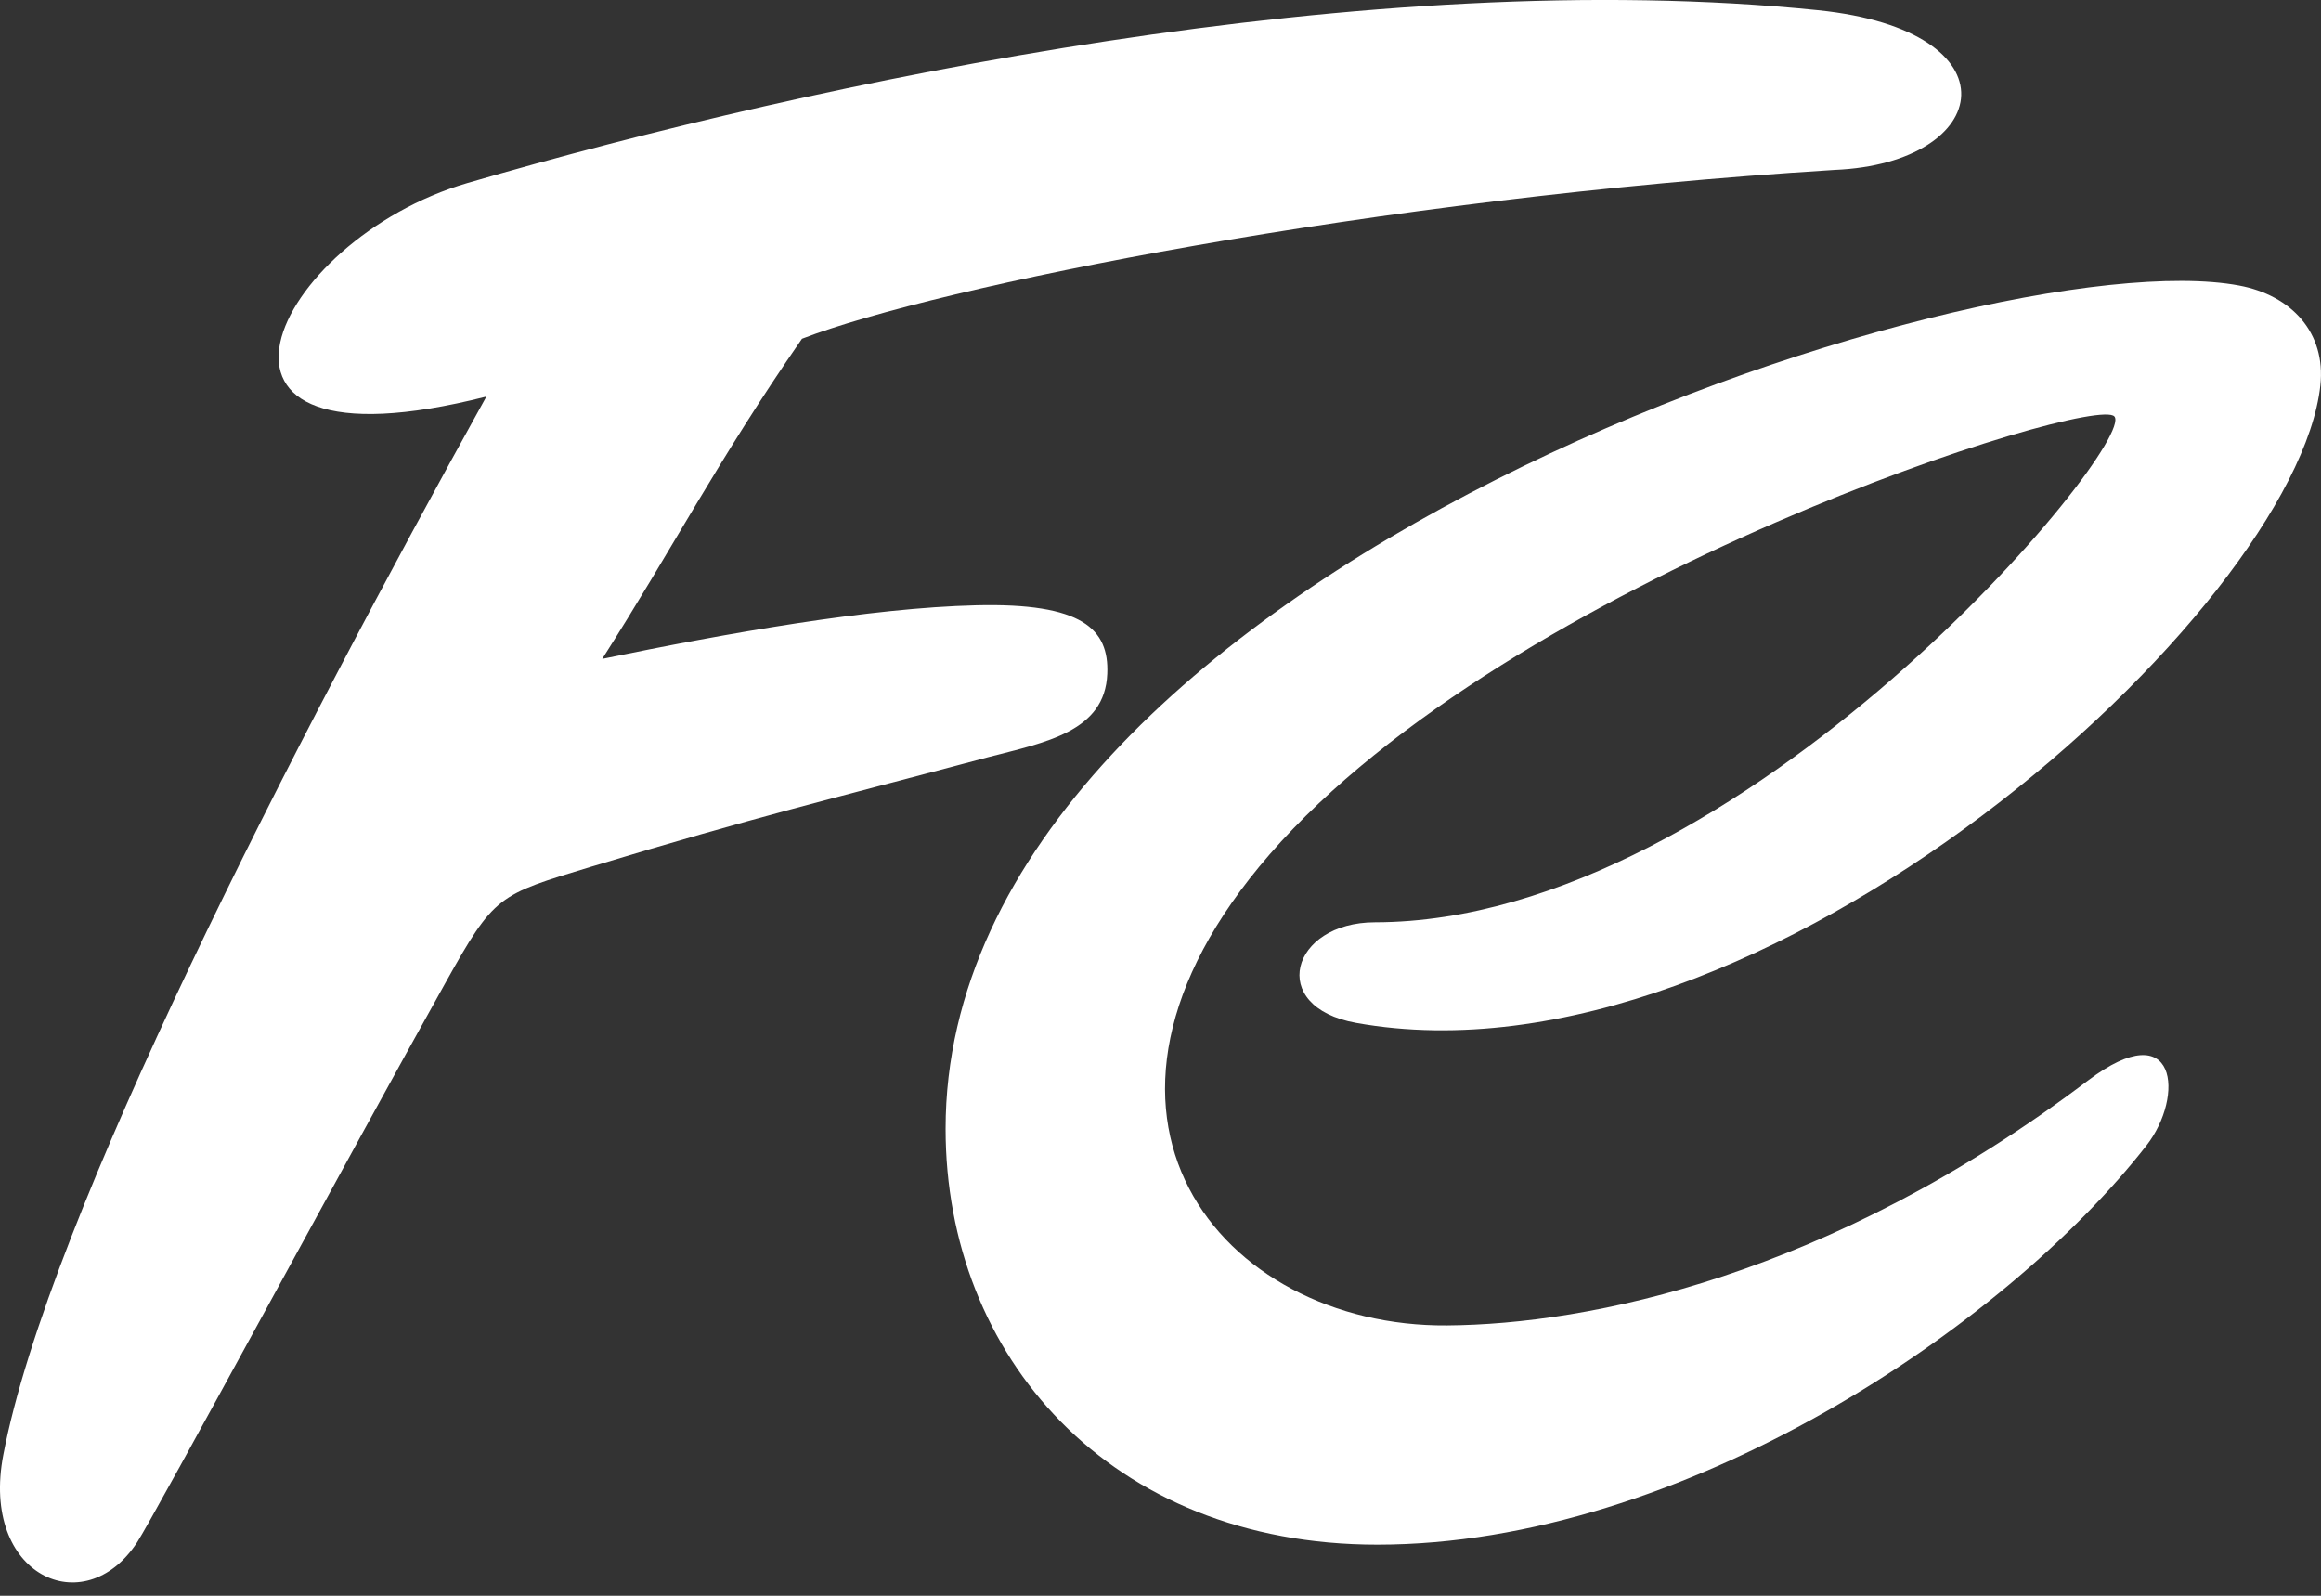 <svg width="32" height="22" viewBox="0 0 32 22" fill="none" xmlns="http://www.w3.org/2000/svg">
<rect x="0" y="0" width="32" height="22" fill="#333333" stroke="none"/>
<path d="M6.135 13.561C4.854 15.852 2.134 20.889 1.89 21.264C1.161 22.377 -0.275 21.722 0.046 20.056C0.671 16.776 4.071 10.22 6.706 5.467C2.165 6.618 3.754 3.308 6.446 2.523C11.298 1.111 18.907 -0.489 25.065 0.141C27.835 0.425 27.485 2.252 25.291 2.343C18.907 2.738 12.919 3.953 11.057 4.67C9.893 6.35 9.26 7.585 8.303 9.084C10.033 8.727 11.996 8.38 13.458 8.345C14.923 8.309 15.292 8.674 15.266 9.289C15.235 10.089 14.41 10.235 13.616 10.441C11.36 11.043 10.458 11.25 8.15 11.949C6.864 12.341 6.822 12.329 6.135 13.561Z" fill="white"/>
<path d="M18.958 12.715C17.796 12.715 17.464 13.881 18.697 14.102C24.325 15.11 31.654 8.403 31.991 5.313C32.07 4.585 31.591 4.07 30.869 3.936C27.314 3.271 13.037 7.872 13.037 15.562C13.037 18.697 15.301 21.295 18.989 21.295C23.189 21.295 27.642 18.296 29.595 15.791C30.121 15.115 30.023 13.964 28.79 14.895C25.209 17.605 21.897 18.258 19.95 18.273C16.83 18.297 14.395 15.36 17.504 11.78C20.829 7.952 28.886 5.422 29.152 5.742C29.468 6.116 24.042 12.709 18.958 12.715Z" fill="white"/>
</svg>
